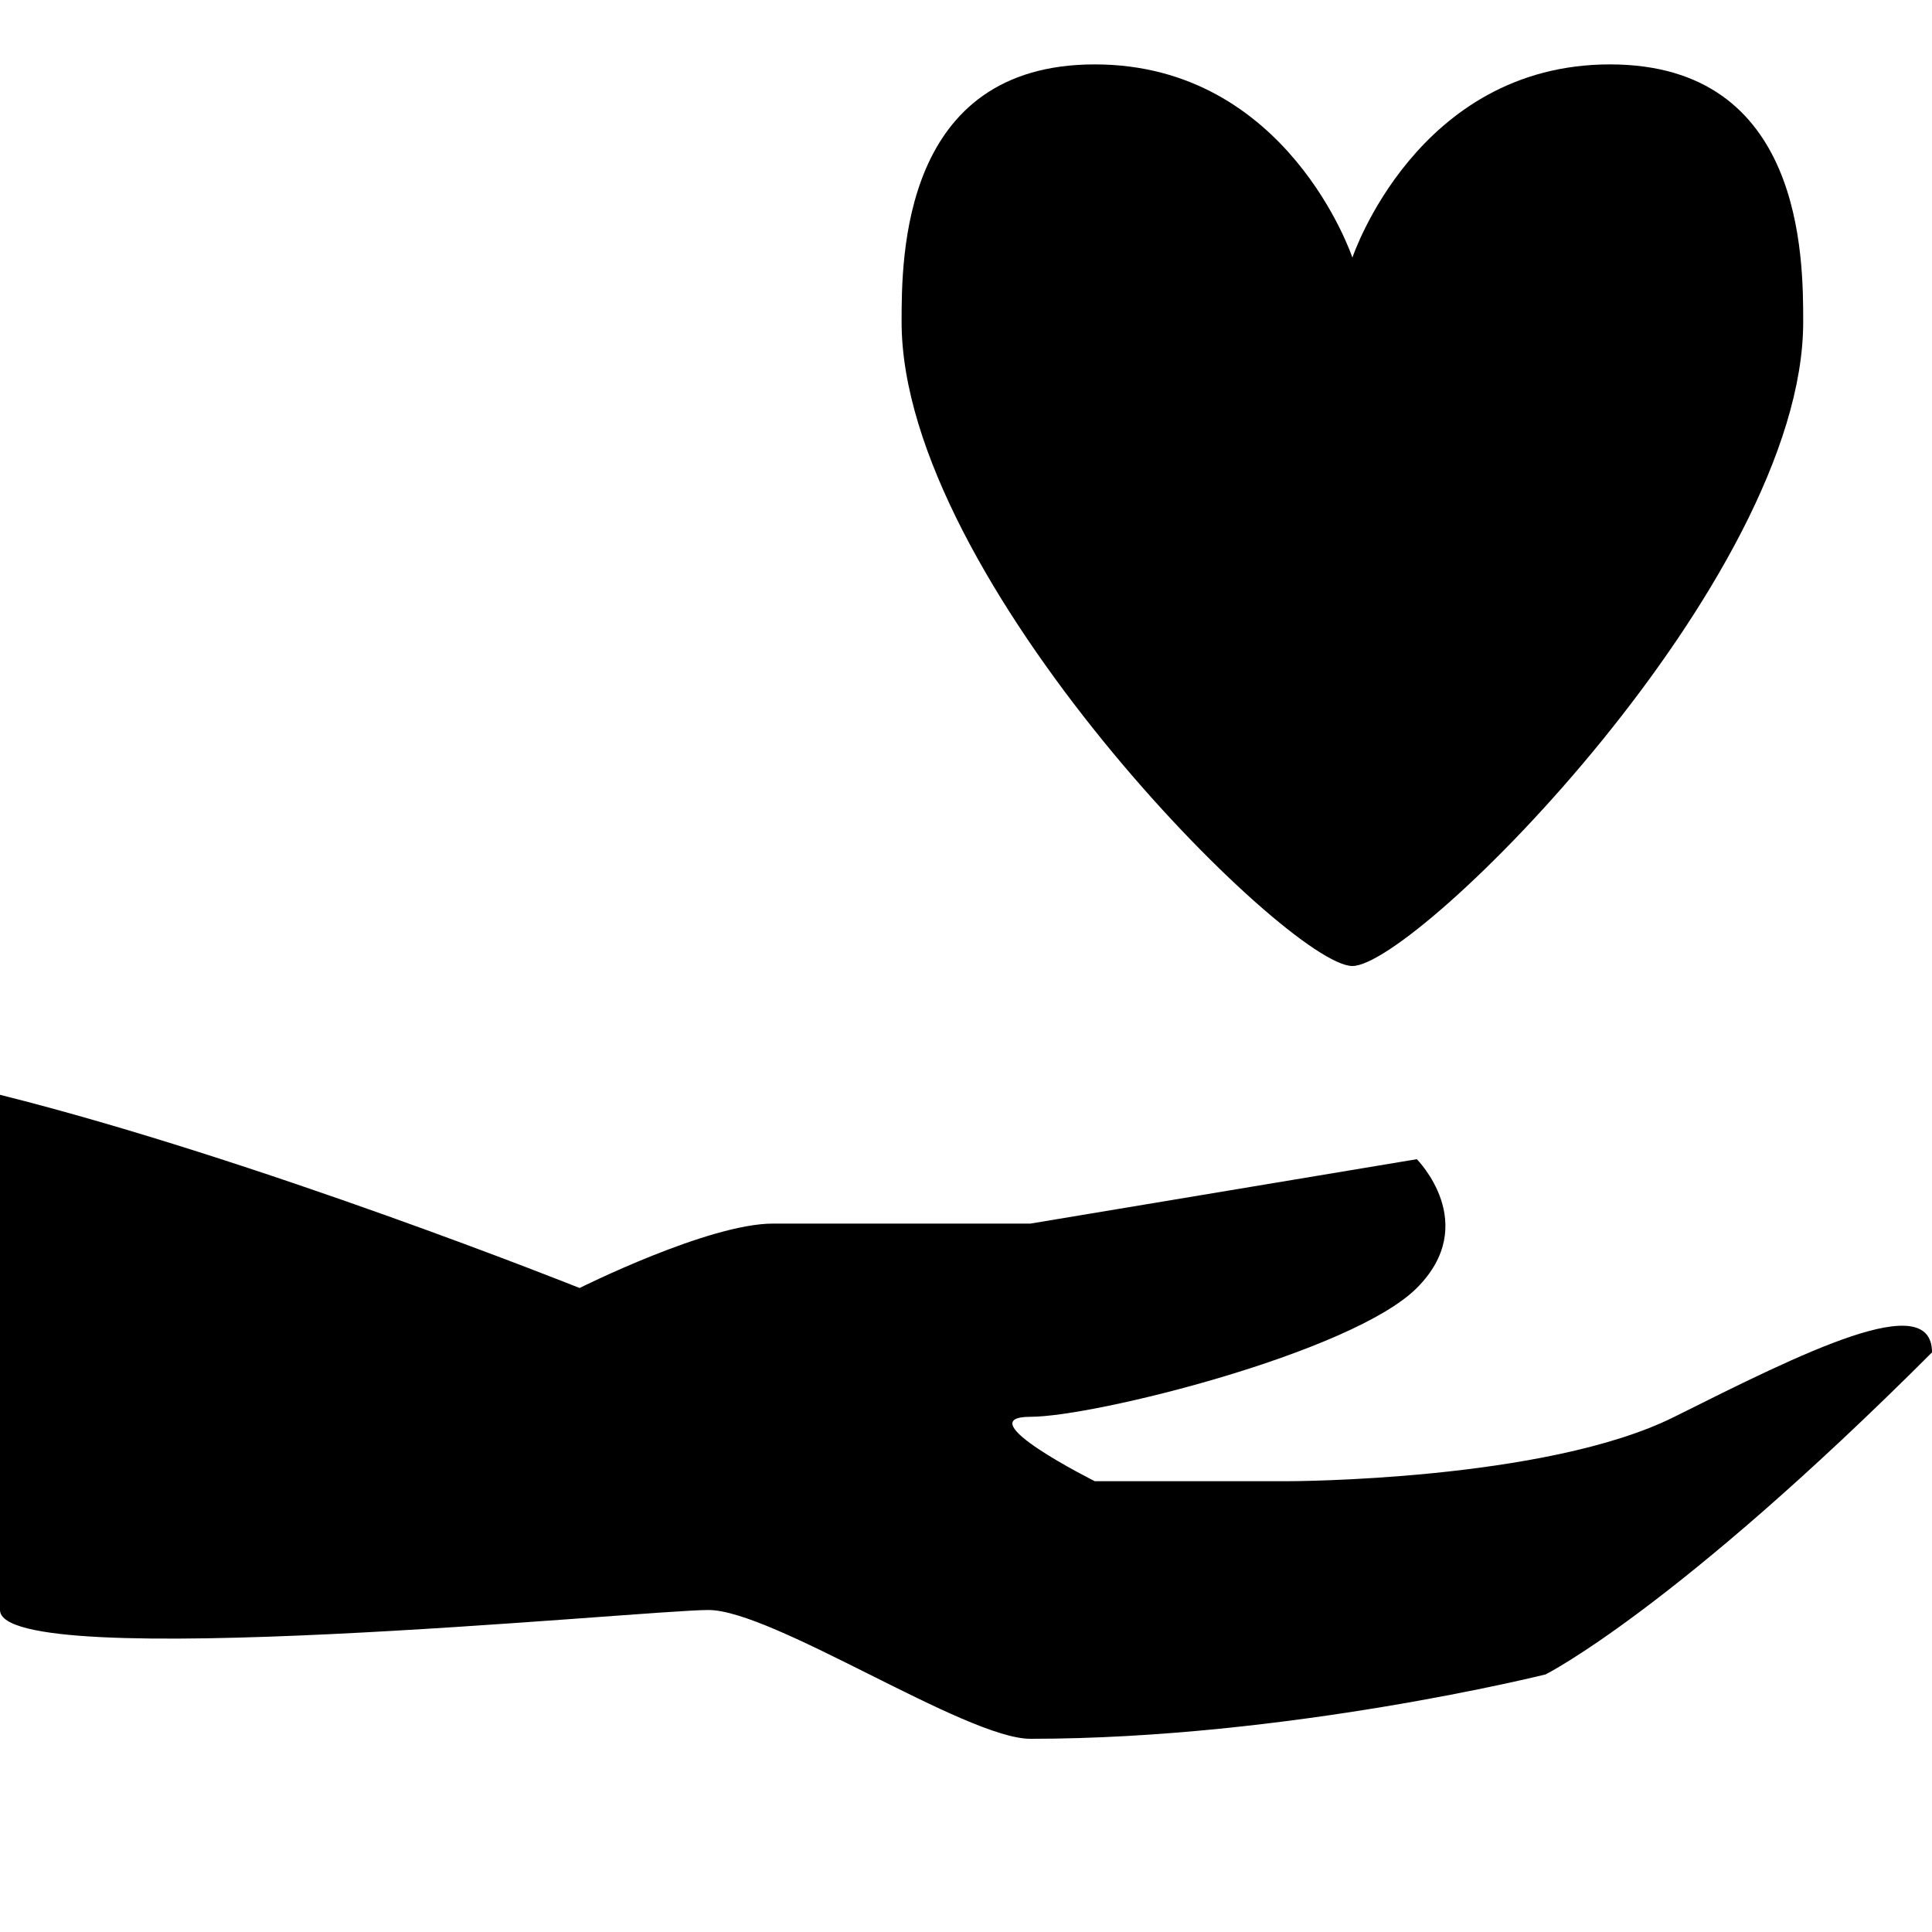 <svg xmlns="http://www.w3.org/2000/svg" xmlns:xlink="http://www.w3.org/1999/xlink" width="15" height="15" x="0" y="0" version="1.1" viewBox="0 0 15 15"><path d="M0,8.5 C2,9 4.5,10 4.5,10 C4.5,10 5.5,9.5 6,9.5 L8,9.5 L11,9 C11,9 11.5,9.5 11,10 C10.5,10.5 8.5,11 8,11 C7.5,11 8.5,11.5 8.5,11.5 L10,11.5 C10,11.5 12,11.5 13,11 C14,10.5 15,10 15,10.5 C13,12.5 12,13 12,13 C12,13 10,13.5 8,13.5 C7.5,13.5 6,12.5 5.5,12.5 C5,12.5 0,13 0,12.5 L0,8.5 z M12.5,0.5 C14,0.5 14,2 14,2.5 C14,4.5 11,7.5 10.5,7.5 C10,7.5 7,4.5 7,2.5 C7,2 7,0.5 8.5,0.5 C10,0.5 10.5,2 10.5,2 C10.5,2 11,0.5 12.5,0.5 z"/></svg>